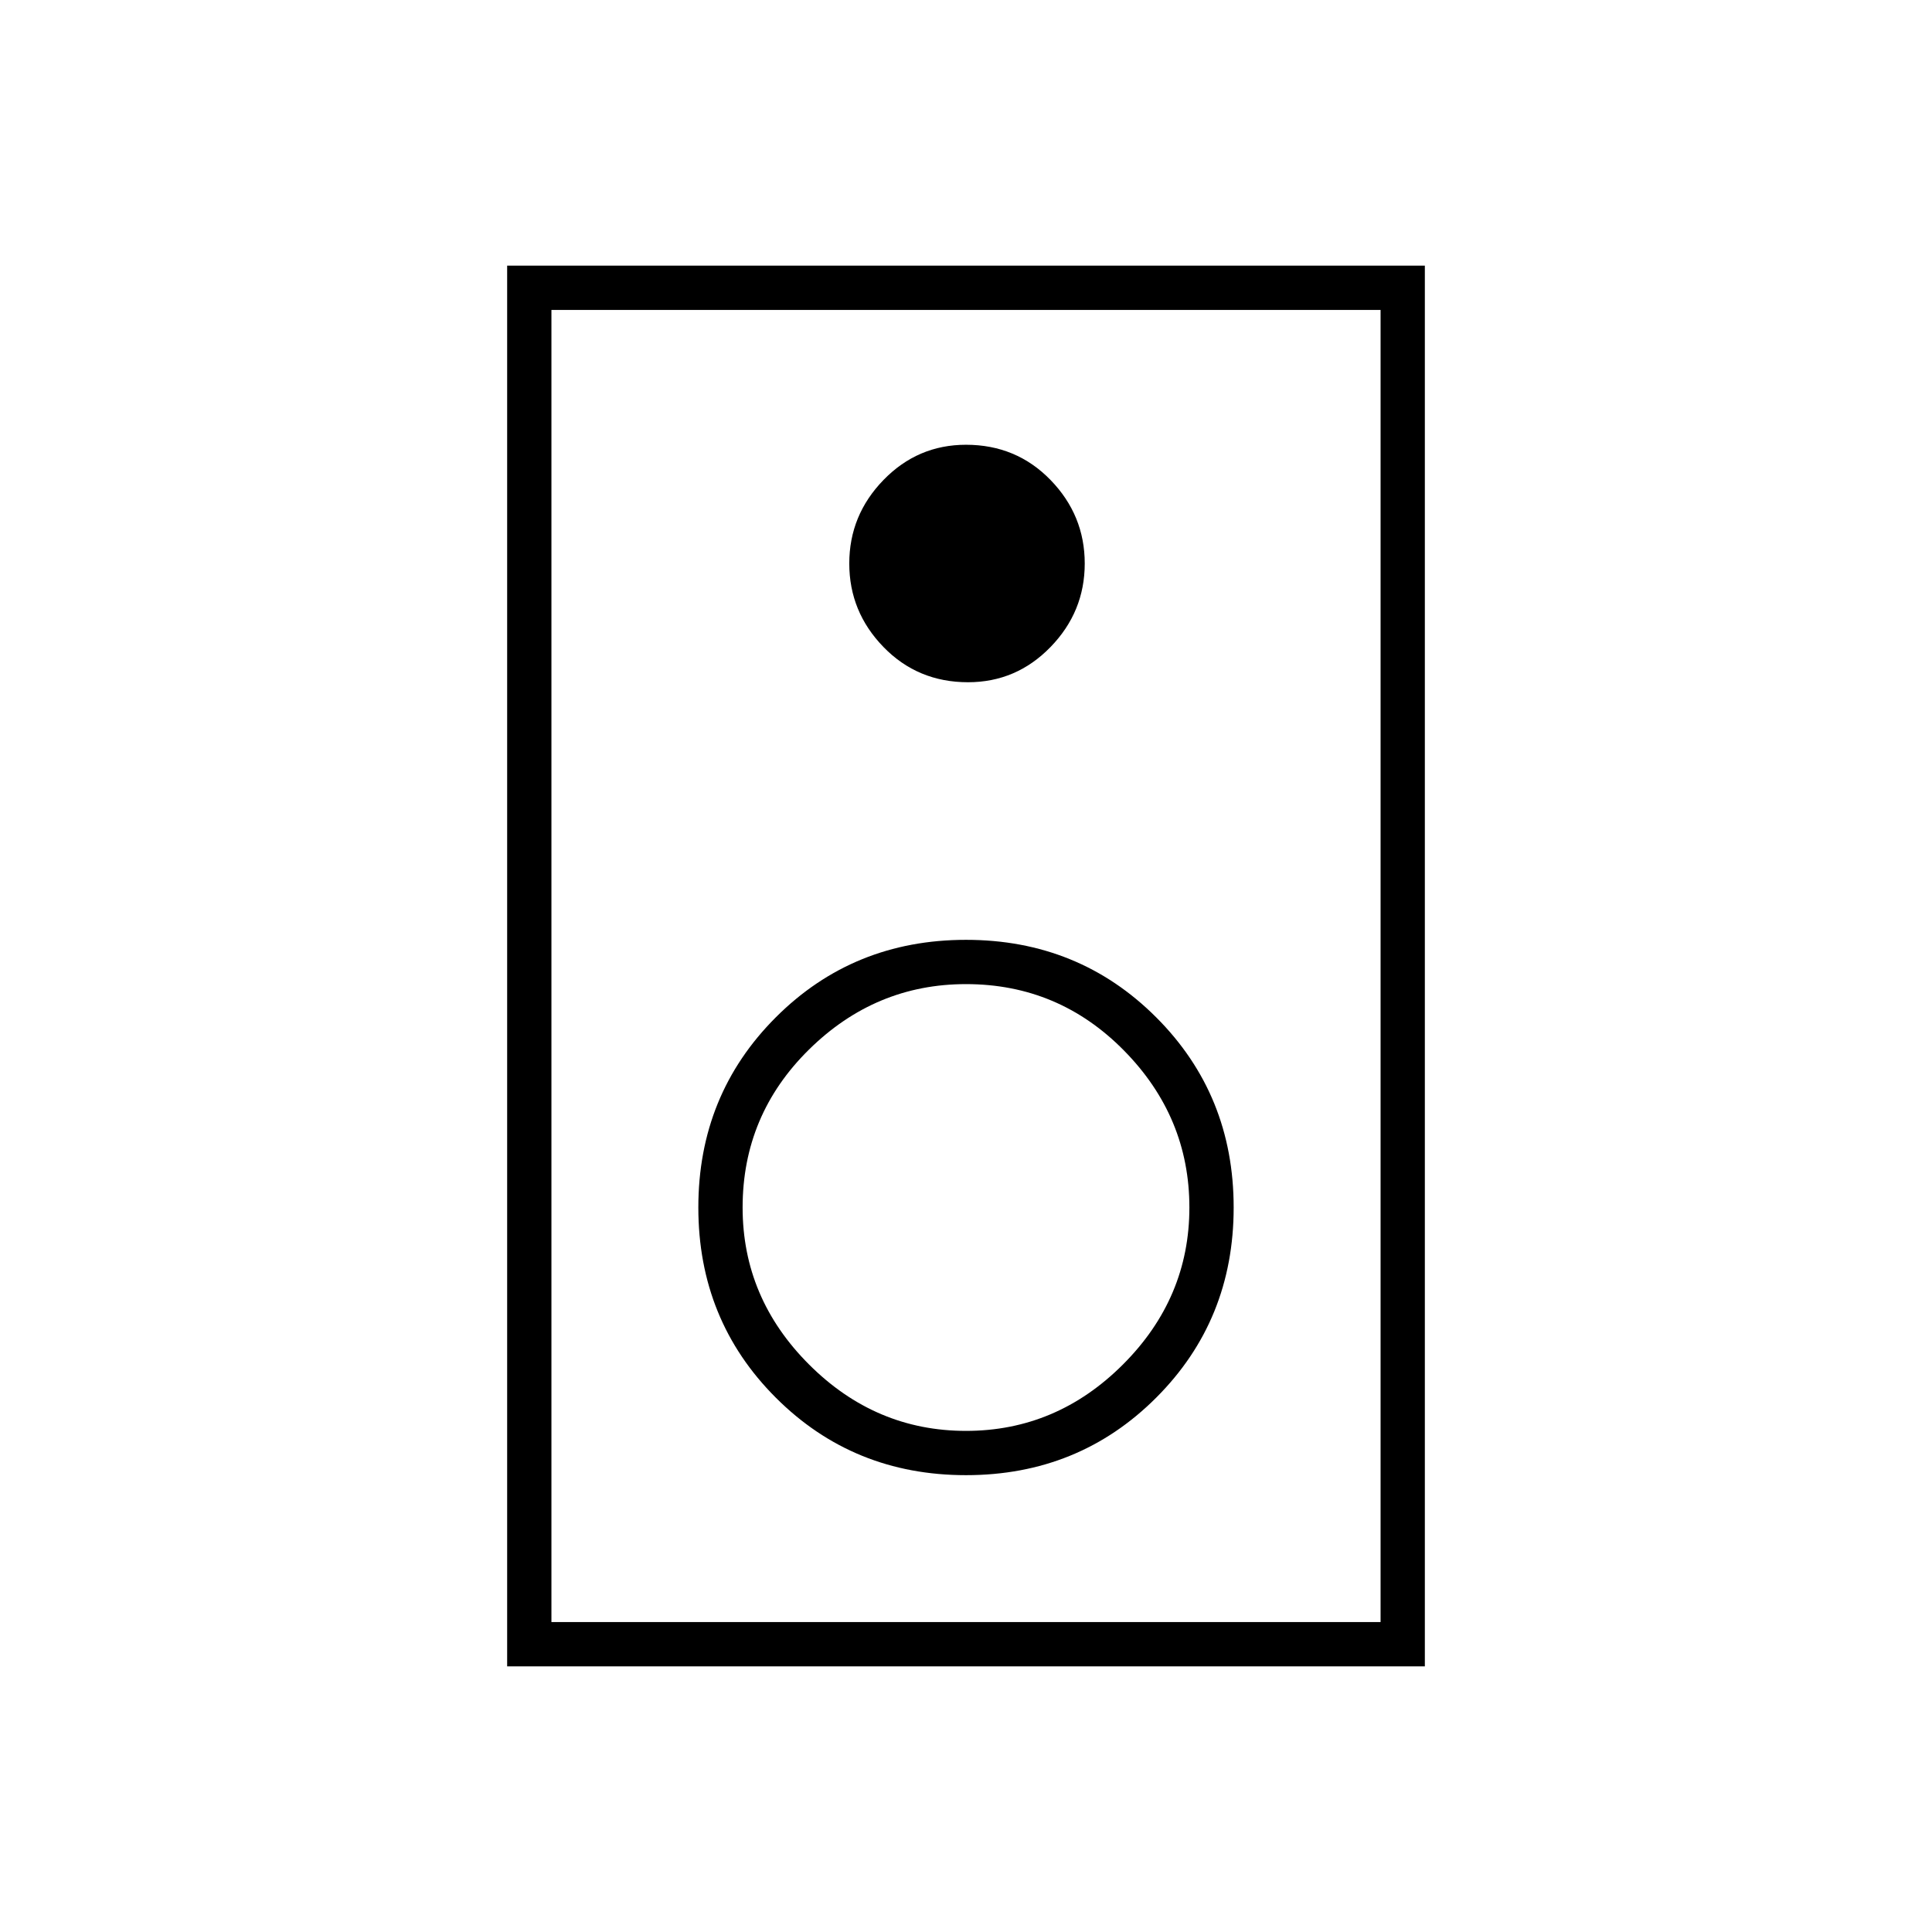<svg xmlns="http://www.w3.org/2000/svg" height="48" width="48"><path d="M12.6 41.4V6.6H35.4V41.4ZM13.7 40.3H34.3V7.7H13.7ZM24.05 16.95Q25.25 16.95 26.1 16.075Q26.95 15.2 26.95 14Q26.95 12.8 26.1 11.925Q25.25 11.05 24 11.05Q22.8 11.05 21.95 11.925Q21.1 12.8 21.1 14Q21.1 15.2 21.95 16.075Q22.8 16.95 24.05 16.95ZM24 36.65Q26.8 36.65 28.725 34.725Q30.65 32.8 30.65 30Q30.65 27.2 28.725 25.275Q26.8 23.35 24 23.35Q21.2 23.35 19.275 25.275Q17.35 27.2 17.35 30Q17.35 32.8 19.275 34.725Q21.2 36.65 24 36.65ZM24 35.55Q21.75 35.55 20.1 33.9Q18.45 32.25 18.45 30Q18.45 27.7 20.1 26.075Q21.75 24.45 24 24.45Q26.3 24.45 27.925 26.1Q29.55 27.75 29.55 30Q29.55 32.25 27.9 33.9Q26.25 35.55 24 35.55ZM13.7 40.3V7.7V40.3Z"/></svg>